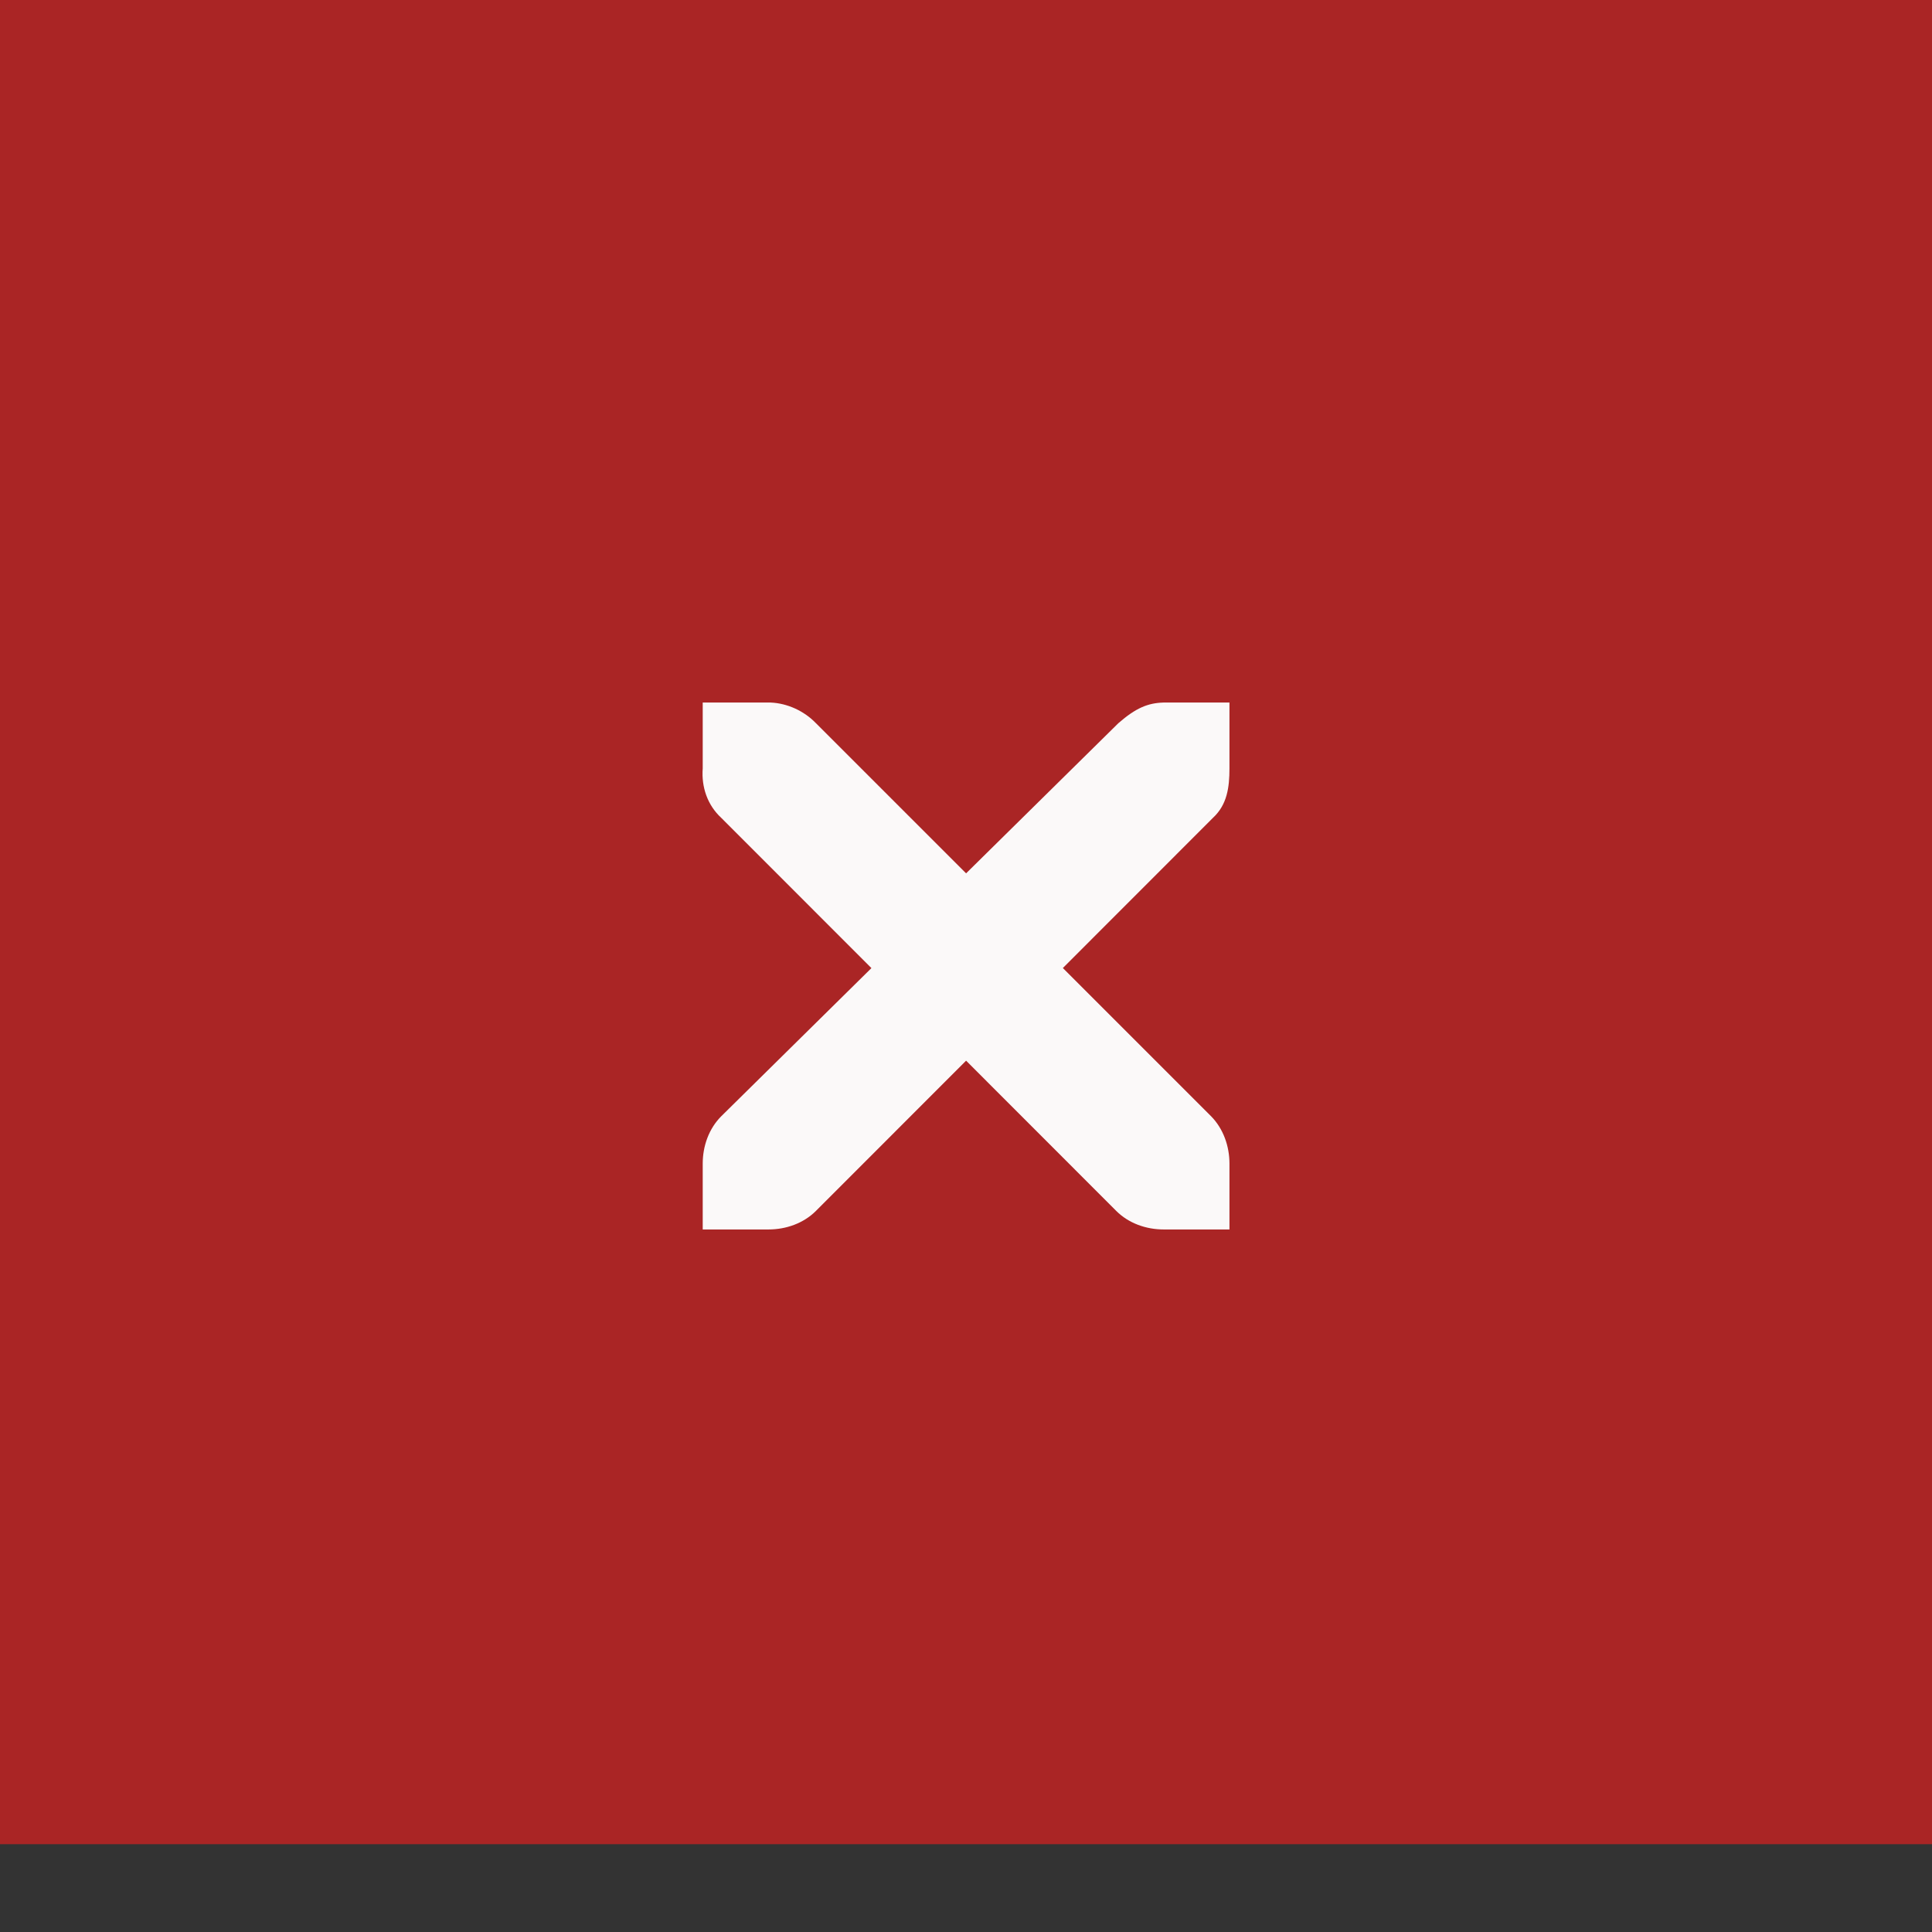 <?xml version="1.0" encoding="UTF-8" standalone="no"?>
<svg
   xmlns:dc="http://purl.org/dc/elements/1.1/"
   xmlns:cc="http://creativecommons.org/ns#"
   xmlns:rdf="http://www.w3.org/1999/02/22-rdf-syntax-ns#"
   xmlns:svg="http://www.w3.org/2000/svg"
   xmlns="http://www.w3.org/2000/svg"
   xmlns:sodipodi="http://sodipodi.sourceforge.net/DTD/sodipodi-0.dtd"
   xmlns:inkscape="http://www.inkscape.org/namespaces/inkscape"
   id="svg4306"
   width="22"
   height="22"
   version="1.1"
   style="enable-background:new"
   sodipodi:docname="close.svg"
   inkscape:version="0.92.2 2405546, 2018-03-11">
  <rect width="100%" height="100%" fill="#333333" stroke="none"/>
  <defs
     id="defs29" />
  <sodipodi:namedview
     pagecolor="#ffffff"
     bordercolor="#666666"
     borderopacity="1"
     objecttolerance="10"
     gridtolerance="10"
     guidetolerance="10"
     inkscape:pageopacity="0.50196078"
     inkscape:pageshadow="2"
     inkscape:window-width="2160"
     inkscape:window-height="1277"
     id="namedview27"
     showgrid="false"
     inkscape:zoom="12.912281"
     inkscape:cx="57.327935"
     inkscape:cy="23.391304"
     inkscape:window-x="0"
     inkscape:window-y="40"
     inkscape:window-maximized="1"
     inkscape:current-layer="svg4306"
     inkscape:pagecheckerboard="true" />
  <g
     id="active-center">
    <rect
       y="2.220446e-16"
       x="0"
       height="22"
       width="22"
       id="rect4249"
       style="opacity:0;fill:#d02020;fill-opacity:0.753;stroke:none;stroke-width:1;stroke-opacity:0.988" />
    <rect
       style="fill:#d02020;fill-opacity:0.753;stroke:none;stroke-width:0.977;stroke-opacity:0.988"
       id="rect838"
       width="22"
       height="21"
       x="0"
       y="-1.3322676e-15" />
    <path
       id="path10839-9"
       d="m 8.002,8 h 0.75 c 0.008,-9e-5 0.016,-3.45e-4 0.023,0 0.191,0.008 0.382,0.096 0.515,0.234 L 11.001,9.945 12.735,8.235 C 12.934,8.062 13.07,8.005 13.25,8 H 14 v 0.75 c 0,0.215 -0.026,0.413 -0.187,0.562 l -1.71,1.711 1.687,1.687 C 13.93,12.852 14,13.051 14,13.25 V 14 h -0.75 c -0.199,-7e-6 -0.398,-0.07 -0.539,-0.211 L 11.001,12.078 9.291,13.789 C 9.15,13.93 8.951,14 8.752,14 H 8.002 v -0.75 c -2.3e-6,-0.199 0.07,-0.398 0.211,-0.539 L 9.923,11.024 8.213,9.313 C 8.055,9.167 7.986,8.961 8.002,8.75 Z"
       style="color:#bebebe;font-style:normal;font-variant:normal;font-weight:normal;font-stretch:normal;font-size:medium;line-height:normal;font-family:'Andale Mono';-inkscape-font-specification:'Andale Mono';text-indent:0;text-align:start;text-decoration:none;text-decoration-line:none;letter-spacing:normal;word-spacing:normal;text-transform:none;writing-mode:lr-tb;direction:ltr;text-anchor:start;display:inline;overflow:visible;visibility:visible;fill:#fcfcfc;fill-opacity:0.988;fill-rule:nonzero;stroke:none;stroke-width:1.336;marker:none;enable-background:new"
       inkscape:connector-curvature="0" />
  </g>
  <g
     id="pressed-center"
     style="fill:#ff0000">
    <rect
       y="0"
       x="46"
       height="22"
       width="22"
       id="rect4253"
       style="opacity:0;fill:#808080;fill-opacity:0.502;stroke:none;stroke-width:1;stroke-opacity:0.988;enable-background:new" />
    <rect
       style="fill:#808080;fill-opacity:0.502;stroke:none;stroke-width:0.977;stroke-opacity:0.988;enable-background:new"
       id="rect838-36"
       width="22"
       height="21"
       x="46"
       y="-1.3322676e-15" />
    <path
       id="path4221"
       d="m 53.003,7 h 1 c 0.01,-1.2e-4 0.021,-4.6e-4 0.031,0 0.255,0.011 0.51,0.129 0.687,0.312 l 2.28,2.281 2.312,-2.281 c 0.266,-0.23 0.446,-0.305 0.687,-0.312 H 61 V 8 c 0,0.286 -0.034,0.551 -0.25,0.75 l -2.28,2.281 2.249,2.25 C 60.907,13.469 61,13.735 61,14 v 1 h -1 c -0.265,-10e-6 -0.53,-0.093 -0.718,-0.281 l -2.28,-2.281 -2.28,2.281 c -0.188,0.188 -0.453,0.281 -0.718,0.281 h -1 v -1 c -3e-6,-0.265 0.093,-0.531 0.281,-0.719 L 55.565,11.031 53.284,8.75 C 53.074,8.556 52.981,8.281 53.003,8 Z"
       style="color:#bebebe;font-style:normal;font-variant:normal;font-weight:normal;font-stretch:normal;font-size:medium;line-height:normal;font-family:'Andale Mono';-inkscape-font-specification:'Andale Mono';text-indent:0;text-align:start;text-decoration:none;text-decoration-line:none;letter-spacing:normal;word-spacing:normal;text-transform:none;writing-mode:lr-tb;direction:ltr;text-anchor:start;display:inline;overflow:visible;visibility:visible;fill:#fcfcfc;fill-opacity:0.988;fill-rule:nonzero;stroke:none;stroke-width:1.781;marker:none;enable-background:new"
       inkscape:connector-curvature="0" />
  </g>
  <g
     id="inactive-center"
     transform="translate(69)">
    <rect
       id="rect4225"
       width="22"
       height="22"
       x="0"
       y="0"
       style="opacity:1;fill:#fcfcfc;fill-opacity:0;fill-rule:nonzero;stroke:none;stroke-width:2;stroke-linecap:round;stroke-linejoin:round;stroke-miterlimit:4;stroke-dasharray:none;stroke-opacity:1" />
    <path
       id="path4231"
       d="M 8.002,8 H 8.752 c 0.008,-9e-5 0.016,-3.45e-4 0.023,0 0.191,0.008 0.382,0.096 0.515,0.234 L 11.001,9.945 12.735,8.235 C 12.934,8.062 13.07,8.005 13.25,8 H 14 v 0.75 c 0,0.215 -0.026,0.413 -0.187,0.562 l -1.71,1.711 1.687,1.687 C 13.93,12.852 14,13.051 14,13.25 V 14 h -0.75 c -0.199,-7e-6 -0.398,-0.07 -0.539,-0.211 L 11.001,12.078 9.291,13.789 C 9.15,13.93 8.951,14 8.752,14 H 8.002 v -0.75 c -2.3e-6,-0.199 0.07,-0.398 0.211,-0.539 L 9.923,11.024 8.213,9.313 C 8.055,9.167 7.986,8.961 8.002,8.75 Z"
       style="color:#bebebe;font-style:normal;font-variant:normal;font-weight:normal;font-stretch:normal;font-size:medium;line-height:normal;font-family:'Andale Mono';-inkscape-font-specification:'Andale Mono';text-indent:0;text-align:start;text-decoration:none;text-decoration-line:none;letter-spacing:normal;word-spacing:normal;text-transform:none;writing-mode:lr-tb;direction:ltr;text-anchor:start;display:inline;overflow:visible;visibility:visible;opacity:1;fill:#808080;fill-opacity:0.502;fill-rule:nonzero;stroke:none;stroke-width:1.336;marker:none;enable-background:new"
       inkscape:connector-curvature="0" />
  </g>
  <g
     id="deactivated-center"
     transform="translate(92)">
    <rect
       id="rect4235"
       width="22"
       height="22"
       x="0"
       y="0"
       style="opacity:1;fill:#fcfcfc;fill-opacity:0;fill-rule:nonzero;stroke:none;stroke-width:2;stroke-linecap:round;stroke-linejoin:round;stroke-miterlimit:4;stroke-dasharray:none;stroke-opacity:1" />
    <path
       id="path4241"
       d="m 8.002,8 h 0.75 c 0.008,-9e-5 0.016,-3.45e-4 0.023,0 0.191,0.008 0.382,0.096 0.515,0.234 L 11.001,9.945 12.735,8.235 c 0.199,-0.173 0.335,-0.229 0.515,-0.234 H 14 v 0.75 c 0,0.215 -0.026,0.413 -0.187,0.562 l -1.71,1.711 1.687,1.687 C 13.93,12.852 14,13.051 14,13.25 V 14 h -0.75 c -0.199,-7e-6 -0.398,-0.07 -0.539,-0.211 L 11.001,12.078 9.291,13.789 C 9.15,13.93 8.951,14 8.752,14 H 8.002 v -0.75 c -2.3e-6,-0.199 0.07,-0.398 0.211,-0.539 L 9.923,11.024 8.213,9.313 C 8.055,9.167 7.986,8.961 8.002,8.75 Z"
       style="color:#bebebe;font-style:normal;font-variant:normal;font-weight:normal;font-stretch:normal;font-size:medium;line-height:normal;font-family:'Andale Mono';-inkscape-font-specification:'Andale Mono';text-indent:0;text-align:start;text-decoration:none;text-decoration-line:none;letter-spacing:normal;word-spacing:normal;text-transform:none;writing-mode:lr-tb;direction:ltr;text-anchor:start;display:inline;overflow:visible;visibility:visible;opacity:1;fill:#c0c0c0;fill-opacity:0.988;fill-rule:nonzero;stroke:none;stroke-width:1.336;marker:none;enable-background:new"
       inkscape:connector-curvature="0" />
  </g>
  <g
     id="hover-center">
    <rect
       y="0"
       x="23"
       height="22"
       width="22"
       id="rect4251"
       style="opacity:0;fill:#d02020;fill-opacity:0.988;stroke:none;stroke-width:1;stroke-opacity:0.988;enable-background:new" />
    <rect
       style="fill:#d02020;fill-opacity:0.988;stroke:none;stroke-width:0.977;stroke-opacity:0.988;enable-background:new"
       id="rect838-3"
       width="22"
       height="21"
       x="23"
       y="-1.3322676e-15" />
    <path
       style="color:#bebebe;font-style:normal;font-variant:normal;font-weight:normal;font-stretch:normal;font-size:medium;line-height:normal;font-family:'Andale Mono';-inkscape-font-specification:'Andale Mono';text-indent:0;text-align:start;text-decoration:none;text-decoration-line:none;letter-spacing:normal;word-spacing:normal;text-transform:none;writing-mode:lr-tb;direction:ltr;text-anchor:start;display:inline;overflow:visible;visibility:visible;fill:#fcfcfc;fill-opacity:0.988;fill-rule:nonzero;stroke:none;stroke-width:1.781;marker:none;enable-background:new"
       id="path4236"
       d="m 30.003,7 h 1 c 0.01,-1.2e-4 0.021,-4.6e-4 0.031,0 0.255,0.011 0.51,0.129 0.687,0.312 L 34.002,9.594 36.313,7.312 C 36.579,7.082 36.76,7.007 37,7 H 38 v 1 c 0,0.286 -0.034,0.551 -0.25,0.75 l -2.28,2.281 2.249,2.25 C 37.907,13.469 38,13.735 38,14 v 1 h -1 c -0.265,-10e-6 -0.53,-0.093 -0.718,-0.281 L 34.002,12.438 31.721,14.719 C 31.533,14.907 31.268,15 31.003,15 h -1 v -1 c -3e-6,-0.265 0.093,-0.531 0.281,-0.719 l 2.28,-2.25 L 30.284,8.75 C 30.074,8.555 29.981,8.281 30.003,8 Z"
       inkscape:connector-curvature="0" />
  </g>
</svg>
